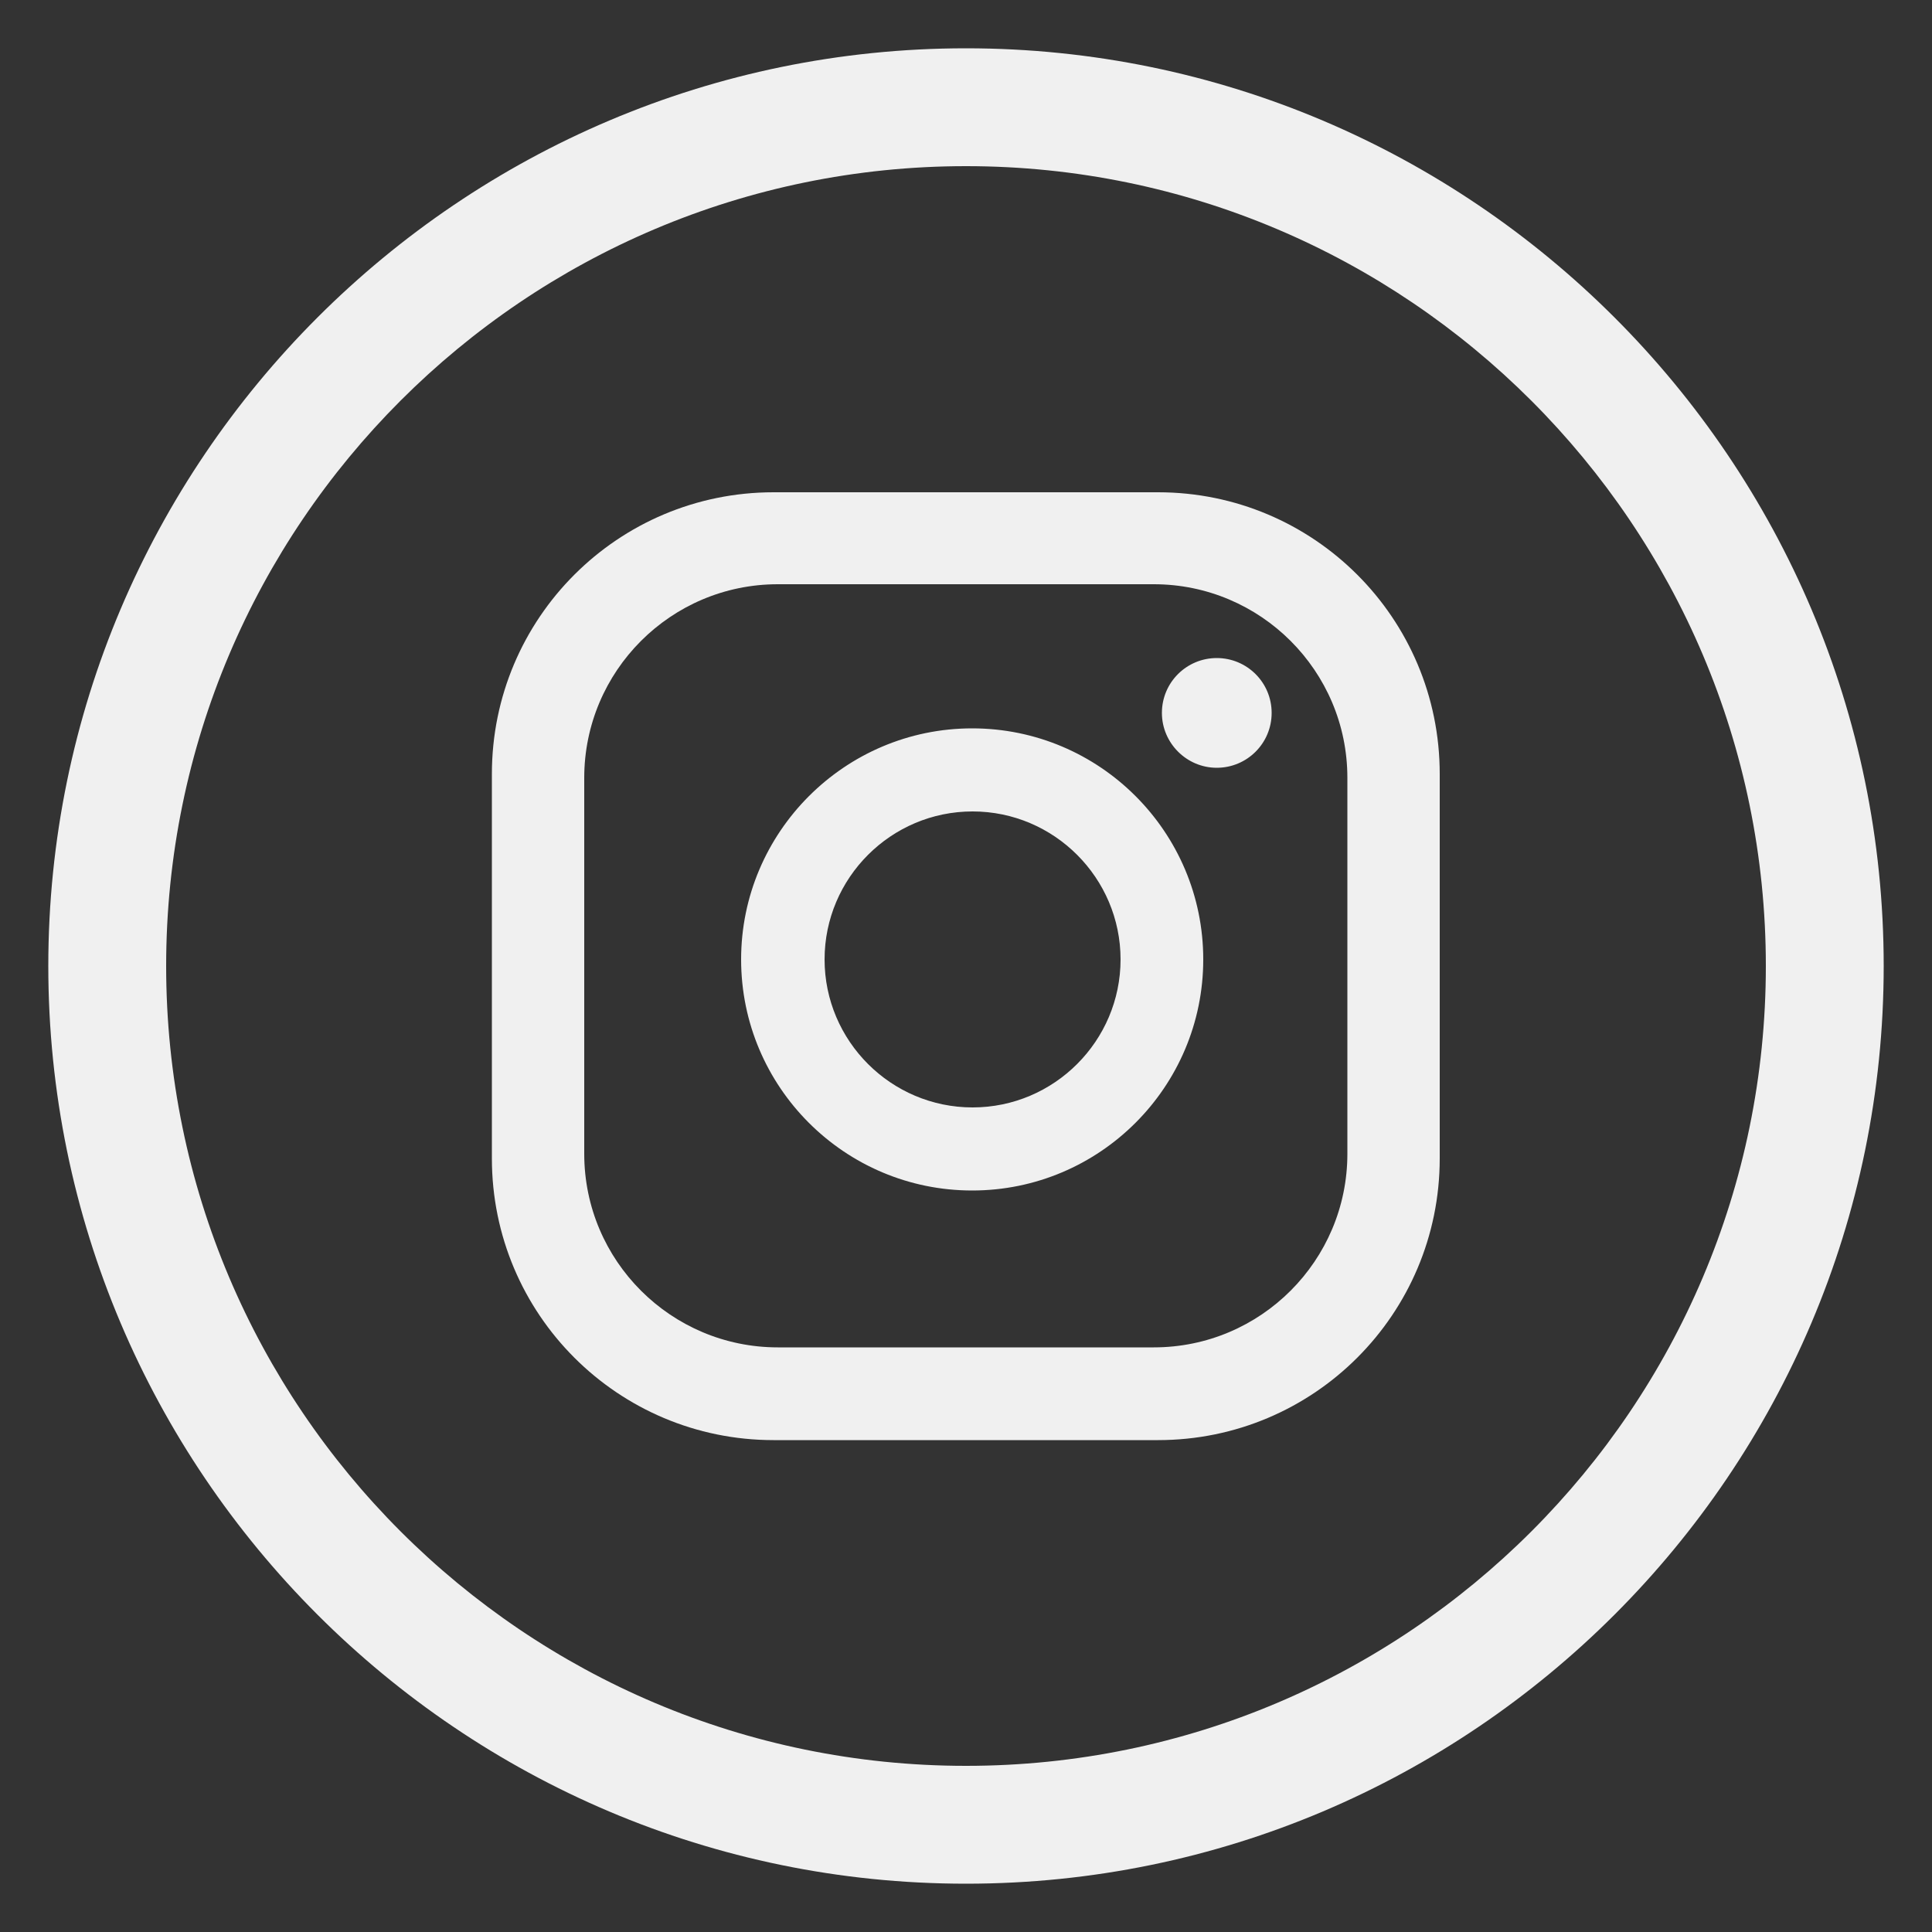 <?xml version="1.0" encoding="utf-8"?>
<!-- Generator: Adobe Illustrator 24.0.0, SVG Export Plug-In . SVG Version: 6.00 Build 0)  -->
<svg version="1.1" id="Capa_1" xmlns="http://www.w3.org/2000/svg" xmlns:xlink="http://www.w3.org/1999/xlink" x="0px" y="0px"
	 viewBox="0 0 50 50" style="enable-background:new 0 0 50 50;" xml:space="preserve">
<rect x="0" y="0" width="50" height="50" fill="#333333" stroke="none"/>
<style type="text/css">
	.st0{fill:#F0F0F0;}
</style>
<g>
	<g>
		<g>
			<path class="st0" d="M32.91,18.45c0,0.79-0.64,1.42-1.42,1.42s-1.42-0.64-1.42-1.42c0-0.79,0.64-1.42,1.42-1.42
				S32.91,17.66,32.91,18.45z M31.14,24.83c0,3.3-2.68,5.98-5.98,5.98c-3.3,0-5.98-2.68-5.98-5.98c0-3.29,2.68-5.98,5.98-5.98
				C28.46,18.85,31.14,21.53,31.14,24.83z M29,24.83c0-2.11-1.72-3.83-3.83-3.83c-2.11,0-3.83,1.72-3.83,3.83
				c0,2.11,1.72,3.83,3.83,3.83C27.28,28.66,29,26.94,29,24.83z M37.26,20.03c0-4.03-3.26-7.29-7.29-7.29h-9.95
				c-4.03,0-7.29,3.26-7.29,7.29v9.95c0,4.03,3.26,7.29,7.29,7.29h9.95c4.03,0,7.29-3.26,7.29-7.29V20.03z M34.87,29.86
				c0,2.76-2.24,5.01-5.01,5.01h-9.73c-2.76,0-5.01-2.24-5.01-5.01v-9.73c0-2.76,2.24-5.01,5.01-5.01h9.73
				c2.76,0,5.01,2.24,5.01,5.01V29.86z"/>
		</g>
		<path class="st0" d="M25,1.25C11.91,1.25,1.25,11.91,1.25,25c0,13.09,10.65,23.75,23.75,23.75S48.75,38.09,48.75,25
			C48.75,11.91,38.09,1.25,25,1.25z M25,45.7C13.58,45.7,4.3,36.42,4.3,25C4.3,13.58,13.58,4.3,25,4.3c11.42,0,20.7,9.29,20.7,20.7
			C45.7,36.42,36.42,45.7,25,45.7z"/>
	</g>
</g>
</svg>
